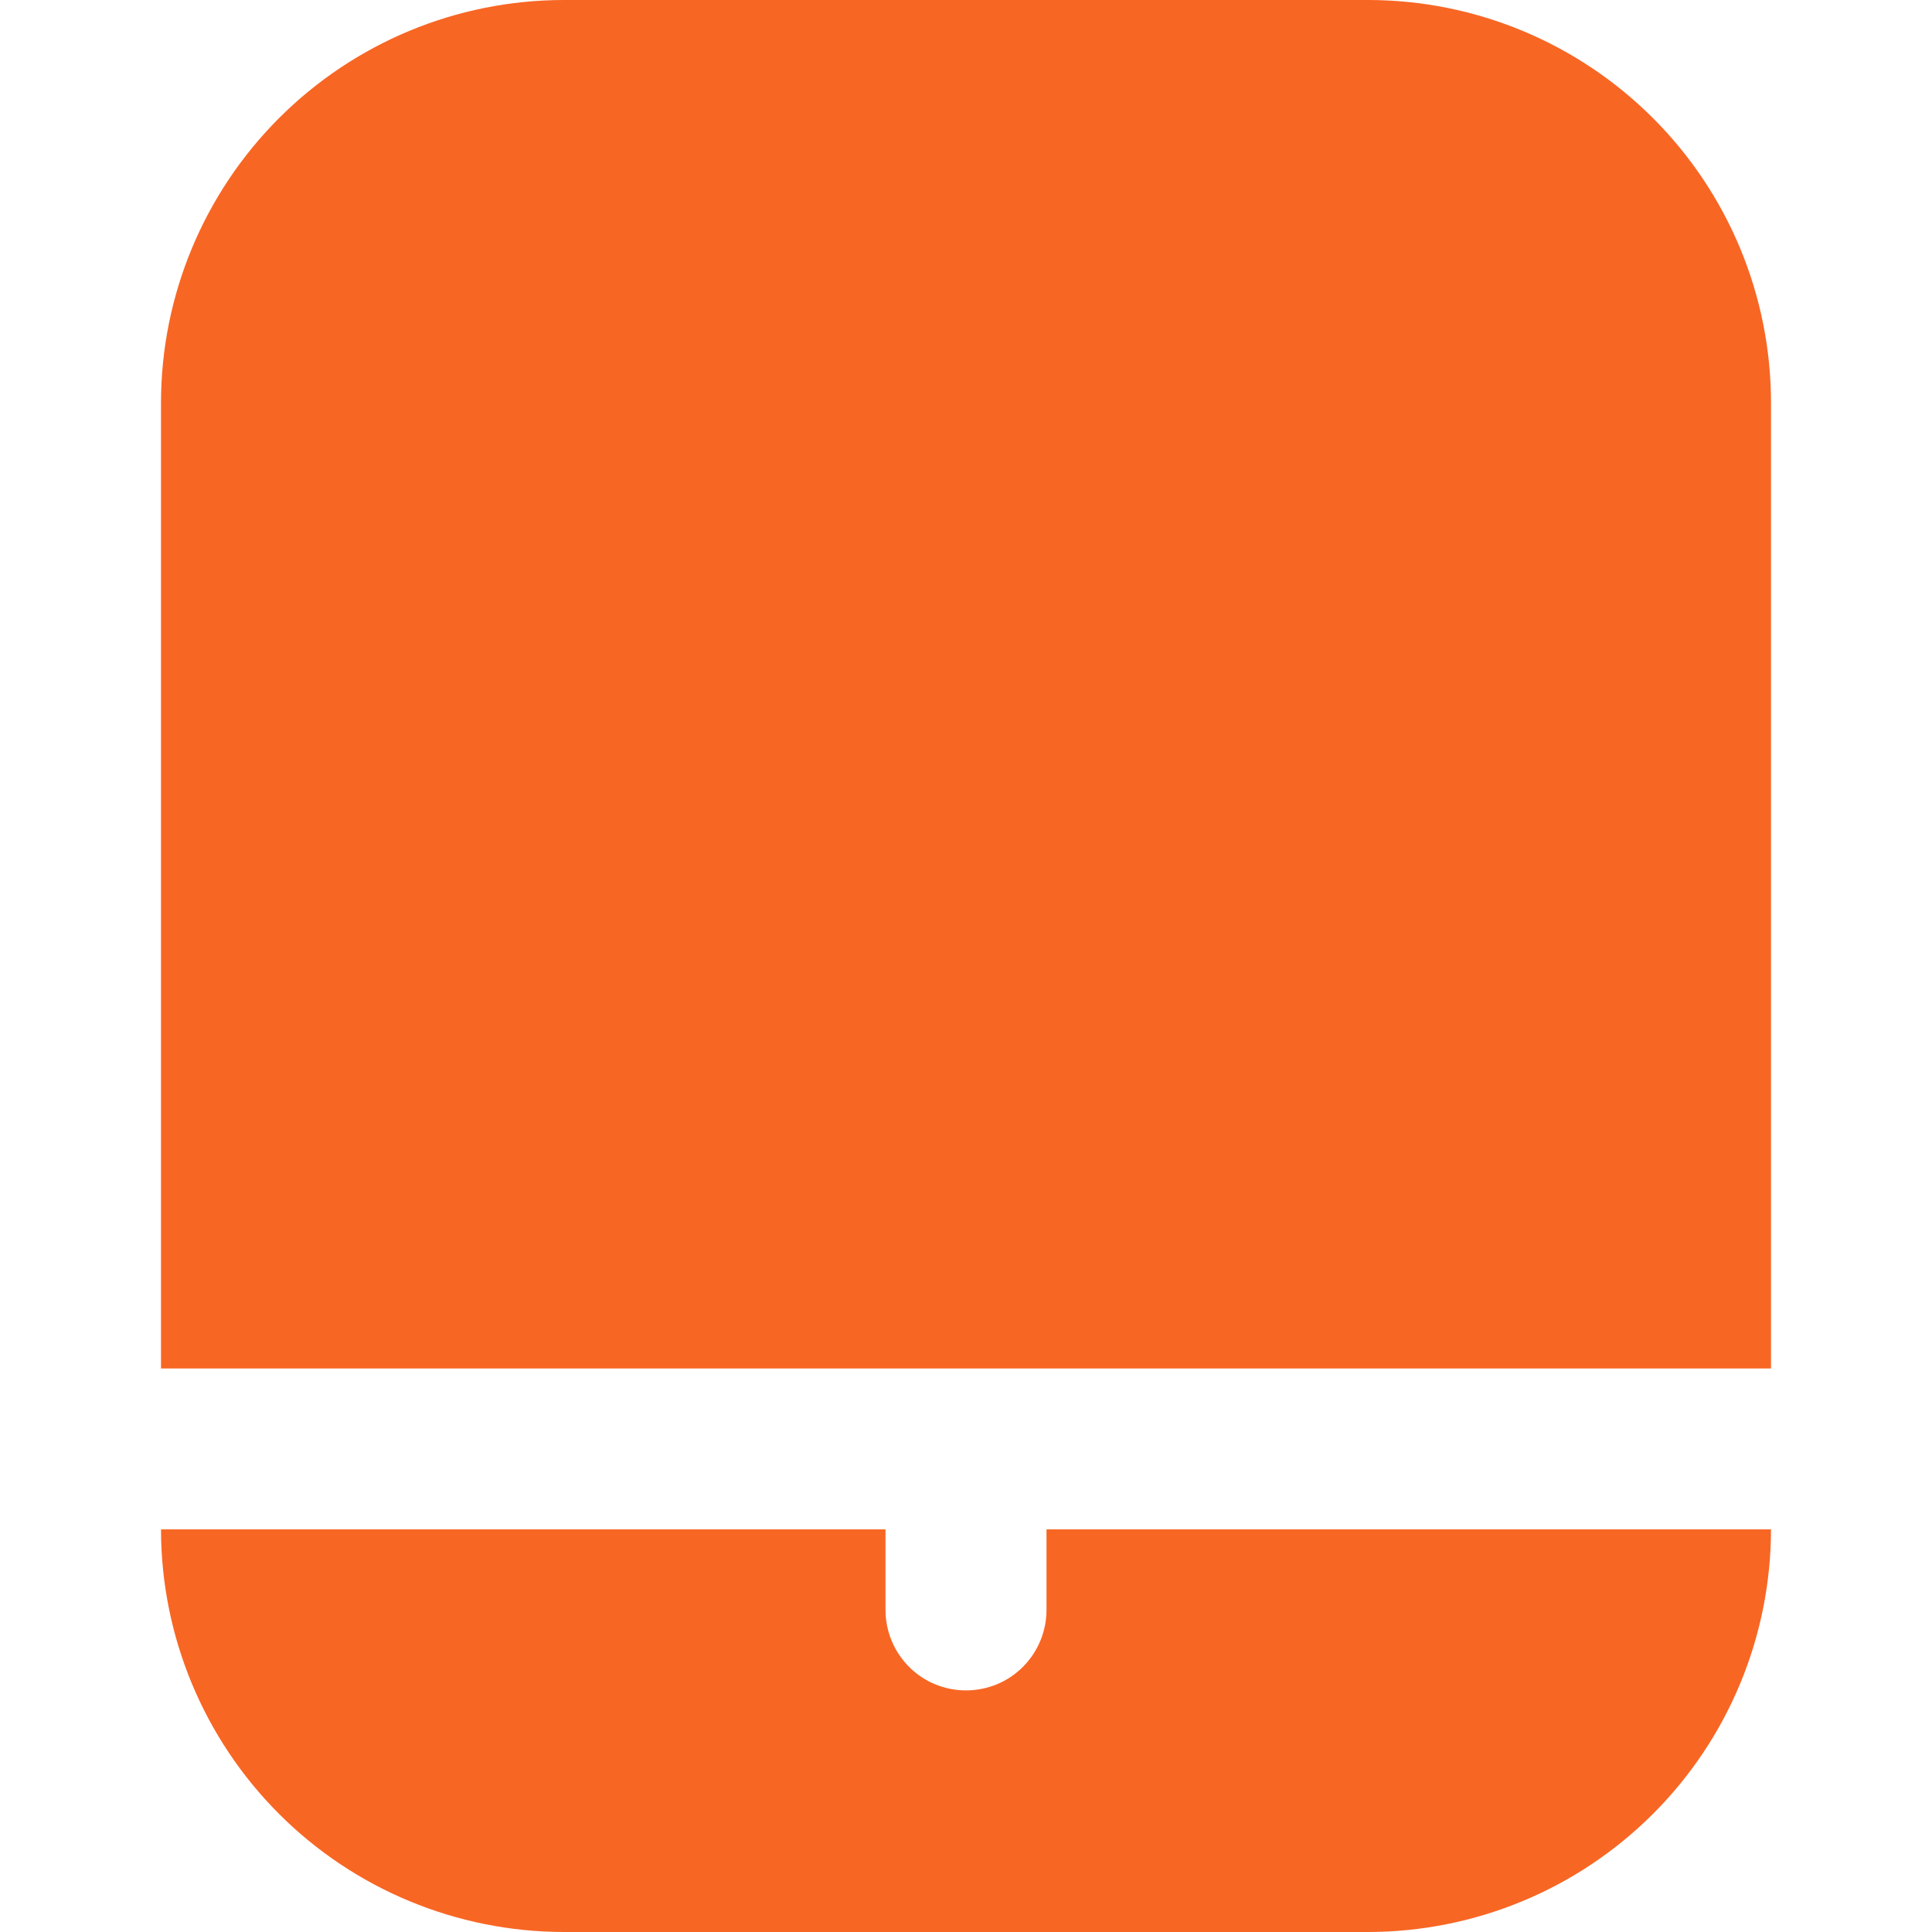 <svg width="18" height="18" viewBox="0 0 18 18" fill="none" xmlns="http://www.w3.org/2000/svg">
<g clip-path="url(#clip0_81_50585)">
<path d="M9.75 14.999C9.75 15.198 9.671 15.389 9.53 15.53C9.39 15.671 9.199 15.749 9 15.749C8.801 15.749 8.61 15.671 8.47 15.53C8.329 15.389 8.25 15.198 8.25 14.999V14.249H1.5C1.501 15.244 1.897 16.197 2.6 16.9C3.303 17.603 4.256 17.998 5.25 18H12.75C13.744 17.998 14.697 17.603 15.4 16.9C16.104 16.197 16.499 15.244 16.5 14.249H9.75V14.999Z" fill="#F86624"/>
<path d="M12.75 0H5.25C4.256 0.001 3.303 0.397 2.6 1.1C1.897 1.803 1.501 2.756 1.5 3.75V12.75H16.5V3.75C16.499 2.756 16.104 1.803 15.4 1.1C14.697 0.397 13.744 0.001 12.75 0V0Z" fill="#F86624"/>
</g>
<defs>
<clipPath id="clip0_81_50585">
<rect width="18" height="18" fill="white"/>
</clipPath>
</defs>
</svg>
